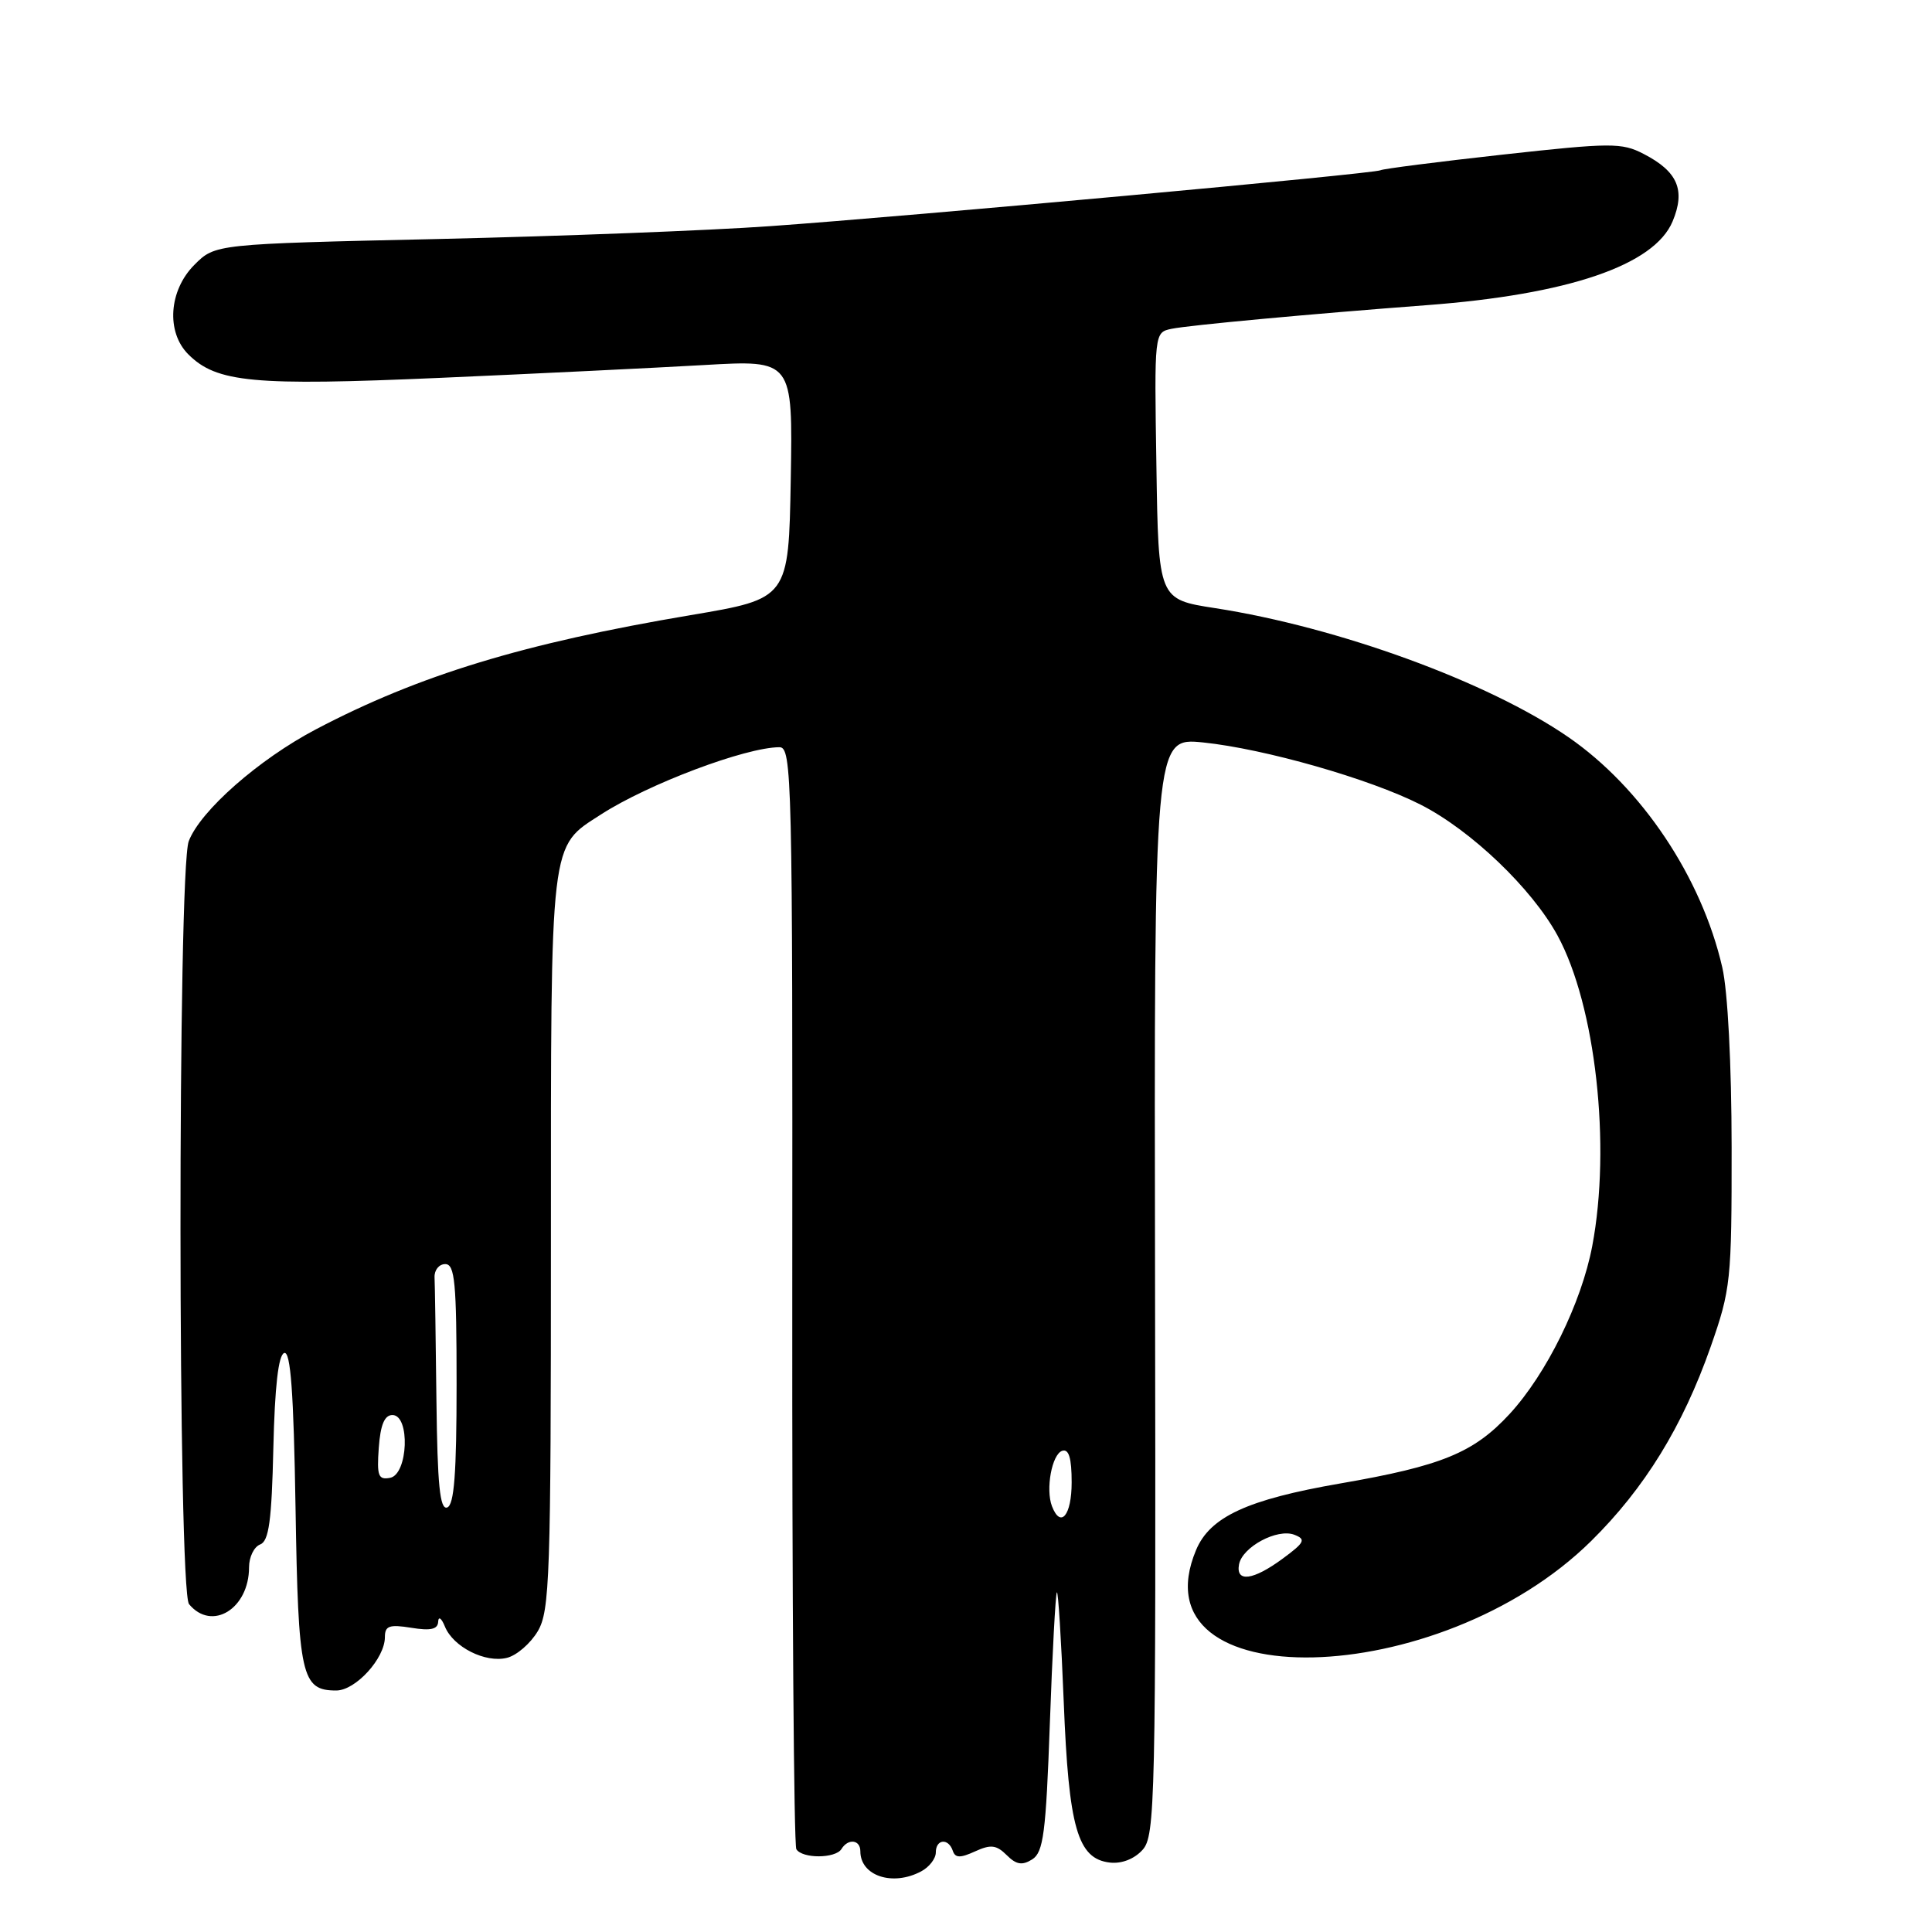 <?xml version="1.0" encoding="UTF-8" standalone="no"?>
<!DOCTYPE svg PUBLIC "-//W3C//DTD SVG 1.1//EN" "http://www.w3.org/Graphics/SVG/1.1/DTD/svg11.dtd" >
<svg xmlns="http://www.w3.org/2000/svg" xmlns:xlink="http://www.w3.org/1999/xlink" version="1.1" viewBox="0 0 256 256">
 <g >
 <path fill="currentColor"
d=" M 122.07 247.96 C 123.13 247.40 124.00 246.27 124.00 245.46 C 124.00 243.68 125.67 243.52 126.25 245.24 C 126.57 246.20 127.23 246.22 129.20 245.32 C 131.28 244.37 132.03 244.46 133.39 245.81 C 134.66 247.08 135.44 247.21 136.77 246.38 C 138.26 245.44 138.59 242.91 139.11 228.39 C 139.44 219.10 139.86 211.28 140.04 211.00 C 140.21 210.72 140.62 217.25 140.95 225.50 C 141.61 242.22 142.78 246.30 147.06 246.80 C 148.62 246.98 150.30 246.33 151.39 245.12 C 153.07 243.27 153.17 238.93 153.05 170.43 C 152.92 97.72 152.92 97.72 159.43 98.38 C 167.56 99.22 181.48 103.19 188.22 106.61 C 194.90 110.00 202.98 117.72 206.38 123.96 C 211.43 133.23 213.50 151.81 210.98 165.11 C 209.55 172.64 204.92 182.05 200.03 187.36 C 195.28 192.50 191.06 194.24 177.57 196.57 C 165.27 198.70 160.32 200.99 158.48 205.40 C 150.28 225.01 190.66 224.09 210.83 204.20 C 217.92 197.21 222.96 189.01 226.66 178.49 C 229.34 170.84 229.46 169.72 229.45 152.00 C 229.44 141.04 228.94 131.33 228.21 128.18 C 225.47 116.24 217.52 104.36 207.81 97.67 C 197.19 90.35 177.34 83.11 161.00 80.58 C 153.50 79.42 153.50 79.42 153.23 61.73 C 152.95 44.05 152.95 44.05 155.23 43.57 C 157.55 43.09 173.76 41.59 189.00 40.44 C 207.80 39.03 219.20 35.15 221.63 29.33 C 223.36 25.19 222.31 22.73 217.80 20.40 C 214.89 18.89 213.49 18.90 199.08 20.49 C 190.51 21.44 183.24 22.37 182.92 22.56 C 182.17 23.01 120.56 28.66 102.00 29.97 C 94.03 30.54 74.23 31.30 58.01 31.67 C 28.51 32.33 28.51 32.33 25.76 35.09 C 22.37 38.48 21.99 43.99 24.95 46.95 C 28.70 50.70 33.57 51.15 58.27 50.07 C 71.05 49.51 86.80 48.74 93.28 48.37 C 105.05 47.69 105.05 47.69 104.78 63.50 C 104.50 79.32 104.50 79.32 91.50 81.51 C 69.38 85.24 55.52 89.46 41.86 96.64 C 34.29 100.62 26.55 107.43 25.01 111.46 C 23.53 115.37 23.56 210.77 25.05 212.56 C 28.08 216.21 33.00 213.17 33.00 207.67 C 33.00 206.32 33.66 204.96 34.47 204.65 C 35.63 204.21 36.00 201.51 36.22 191.88 C 36.41 183.71 36.89 179.54 37.66 179.28 C 38.51 179.00 38.91 184.49 39.16 199.79 C 39.52 222.13 39.94 224.00 44.55 224.00 C 47.12 224.00 51.00 219.74 51.00 216.93 C 51.00 215.43 51.58 215.22 54.50 215.69 C 57.07 216.11 58.02 215.89 58.06 214.88 C 58.10 214.12 58.50 214.41 58.95 215.52 C 60.05 218.24 64.32 220.39 67.18 219.67 C 68.47 219.35 70.30 217.76 71.26 216.14 C 72.85 213.45 73.00 208.97 73.00 164.55 C 73.00 110.54 72.79 112.34 79.68 107.89 C 85.93 103.87 98.78 99.03 103.27 99.01 C 104.94 99.00 105.03 102.80 104.98 171.53 C 104.95 211.43 105.19 244.50 105.52 245.03 C 106.31 246.30 110.71 246.28 111.50 245.00 C 112.38 243.57 114.00 243.76 114.00 245.30 C 114.00 248.57 118.29 249.99 122.07 247.96 Z  M 164.18 207.28 C 164.63 204.97 169.24 202.50 171.50 203.36 C 173.08 203.97 172.89 204.37 169.96 206.53 C 166.05 209.41 163.72 209.72 164.18 207.28 Z  M 139.39 199.58 C 138.53 197.33 139.38 192.69 140.75 192.24 C 141.63 191.96 142.00 193.20 142.00 196.42 C 142.00 200.80 140.54 202.57 139.39 199.58 Z  M 57.83 185.58 C 57.74 177.56 57.63 170.21 57.58 169.25 C 57.54 168.29 58.17 167.50 59.00 167.50 C 60.27 167.50 60.50 169.94 60.50 183.42 C 60.50 195.26 60.18 199.44 59.25 199.75 C 58.29 200.07 57.96 196.75 57.83 185.58 Z  M 50.19 191.84 C 50.41 188.79 50.95 187.50 52.00 187.50 C 54.37 187.50 54.08 195.36 51.69 195.82 C 50.13 196.12 49.92 195.57 50.19 191.84 Z "/>
</g>
</svg>